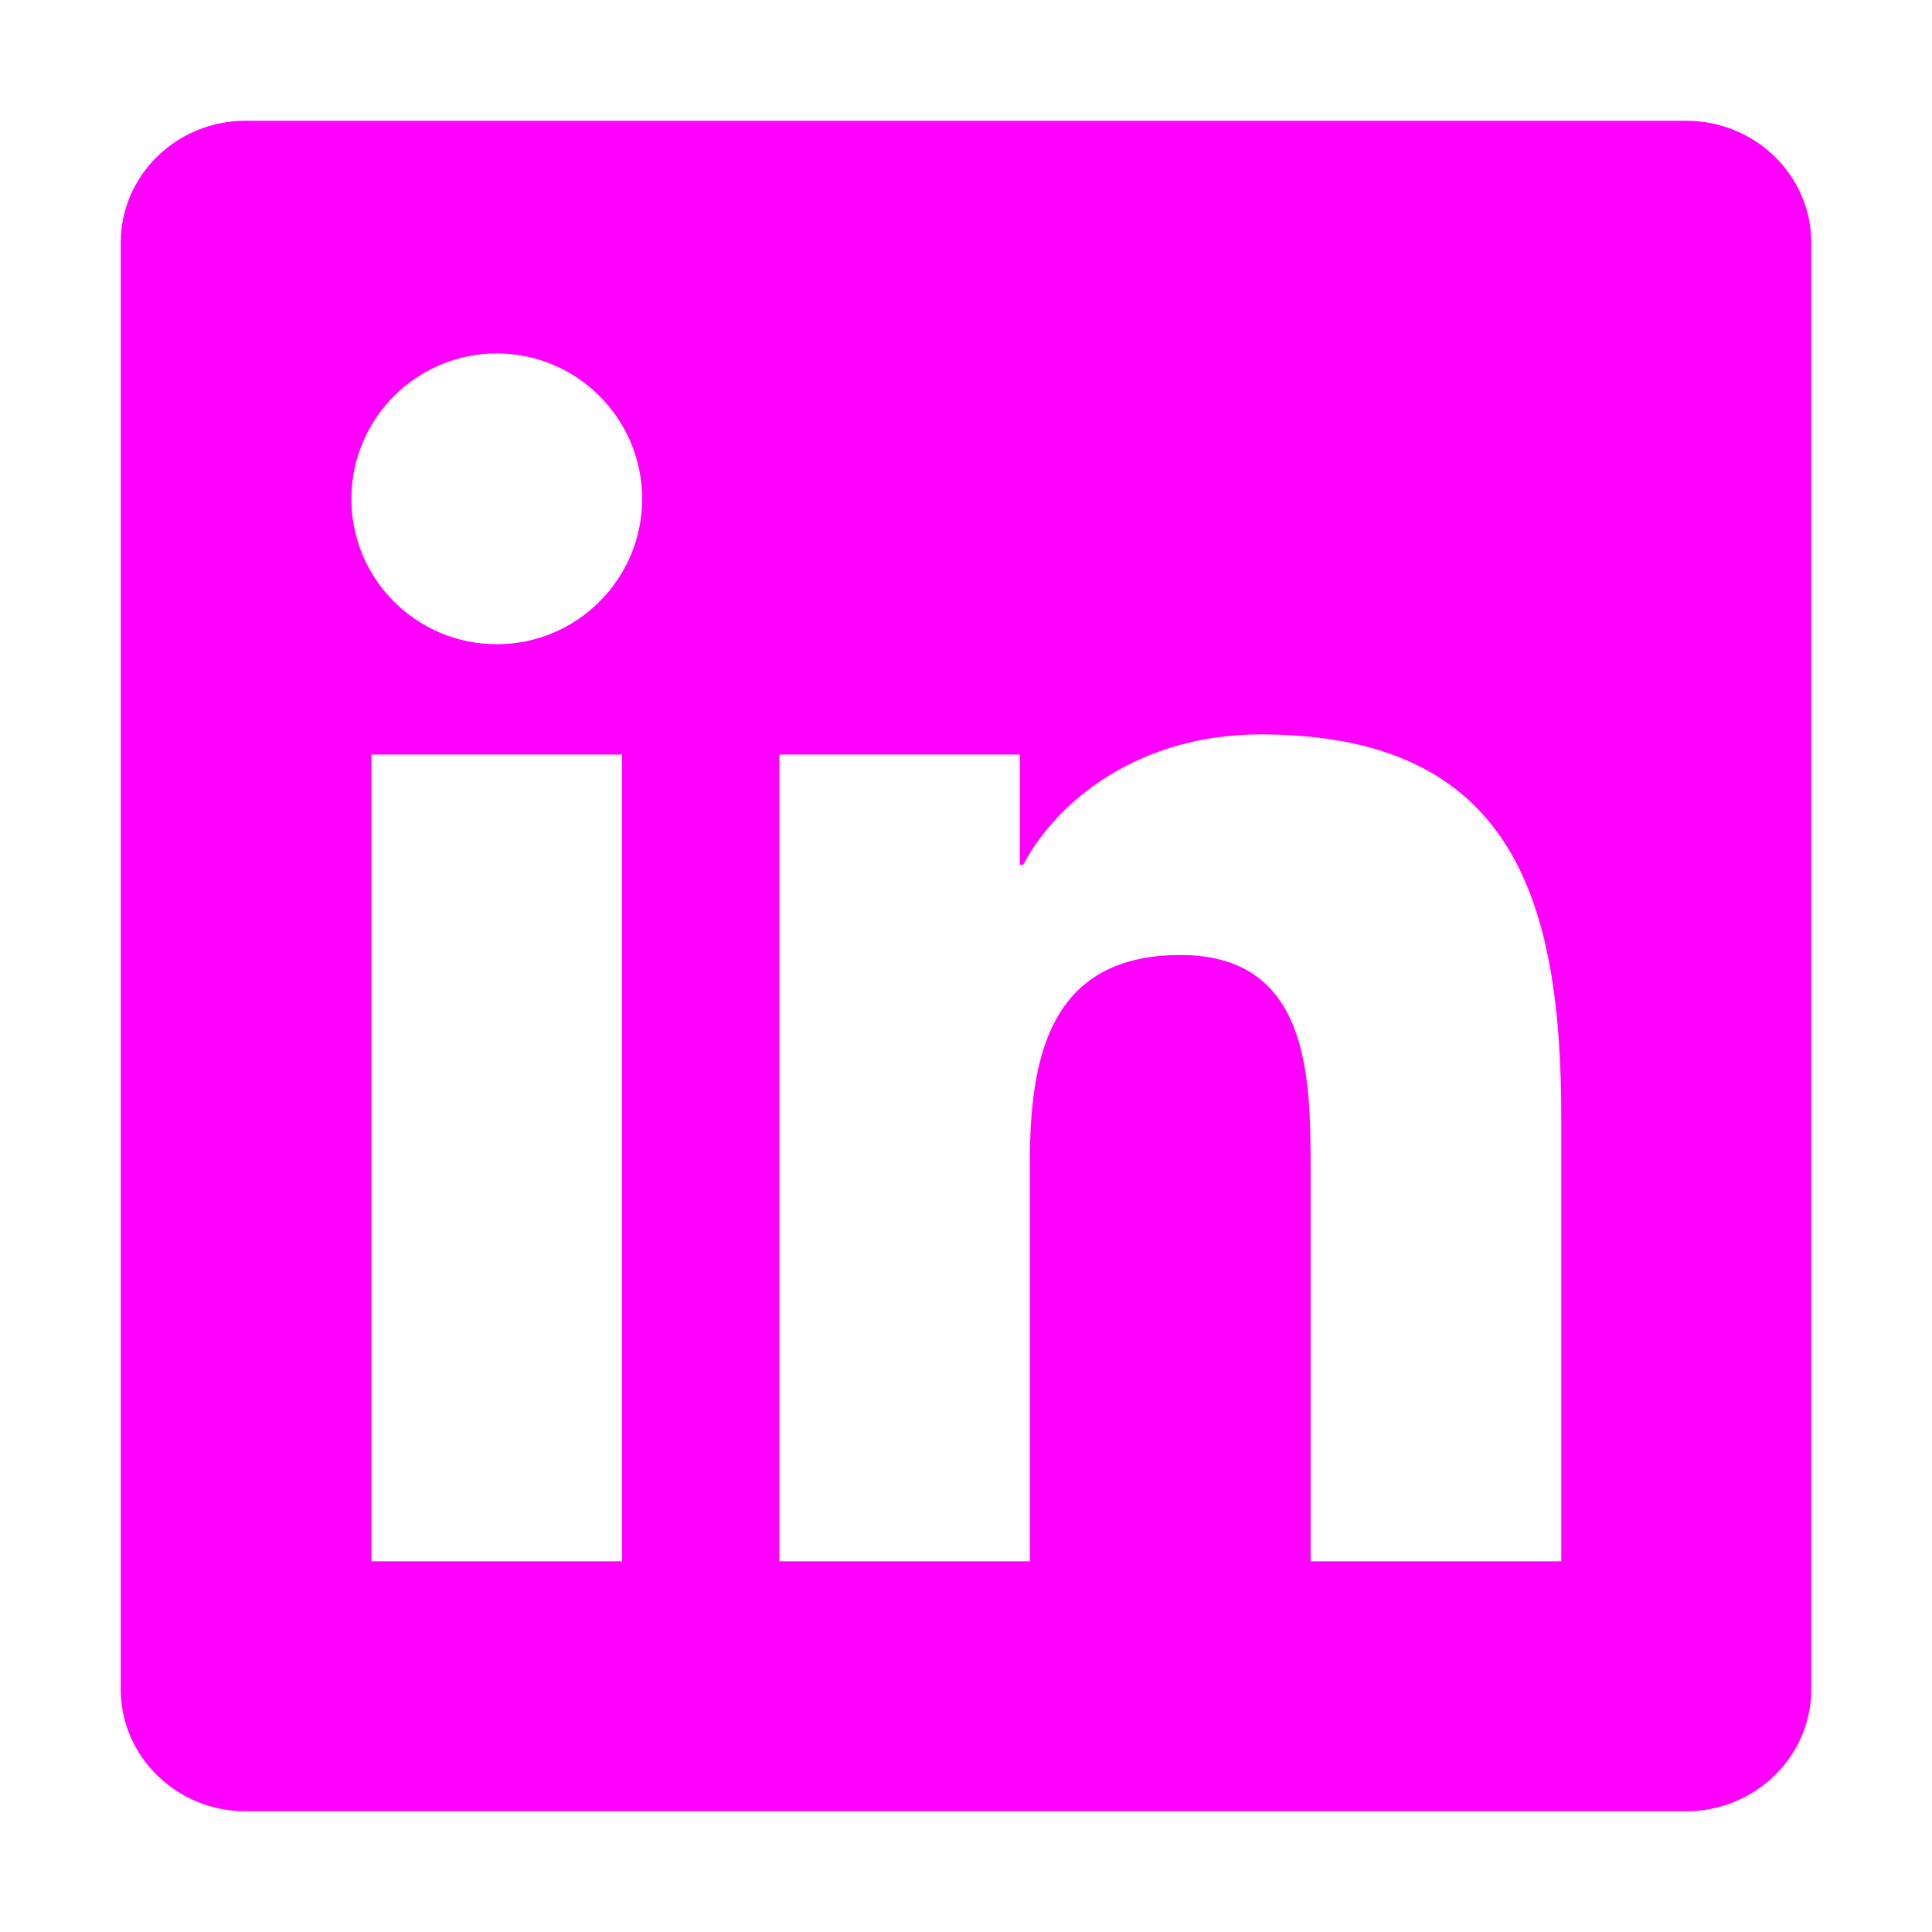 <svg width="16" height="16" viewBox="0 0 16 16" fill="none" xmlns="http://www.w3.org/2000/svg">
<path fill-rule="evenodd" clip-rule="evenodd" d="M2.033 1H13.964C14.535 1 15 1.452 15 2.009V13.99C15 14.547 14.535 15 13.964 15H2.033C1.463 15 1 14.547 1 13.99V2.009C1 1.452 1.463 1 2.033 1ZM2.91 4.131C2.91 4.796 3.449 5.335 4.114 5.335C4.778 5.335 5.318 4.796 5.318 4.131C5.318 3.467 4.778 2.927 4.114 2.927C3.449 2.927 2.91 3.467 2.91 4.131ZM10.854 12.93H12.93V9.265C12.93 7.466 12.541 6.082 10.439 6.082C9.428 6.082 8.751 6.636 8.474 7.161H8.446V6.249H6.454V12.93H8.529V9.625C8.529 8.753 8.695 7.909 9.776 7.909C10.84 7.909 10.854 8.906 10.854 9.681V12.93ZM3.076 12.93H5.152V6.249H3.076V12.93Z" fill="#FF00FF"/>
</svg>
